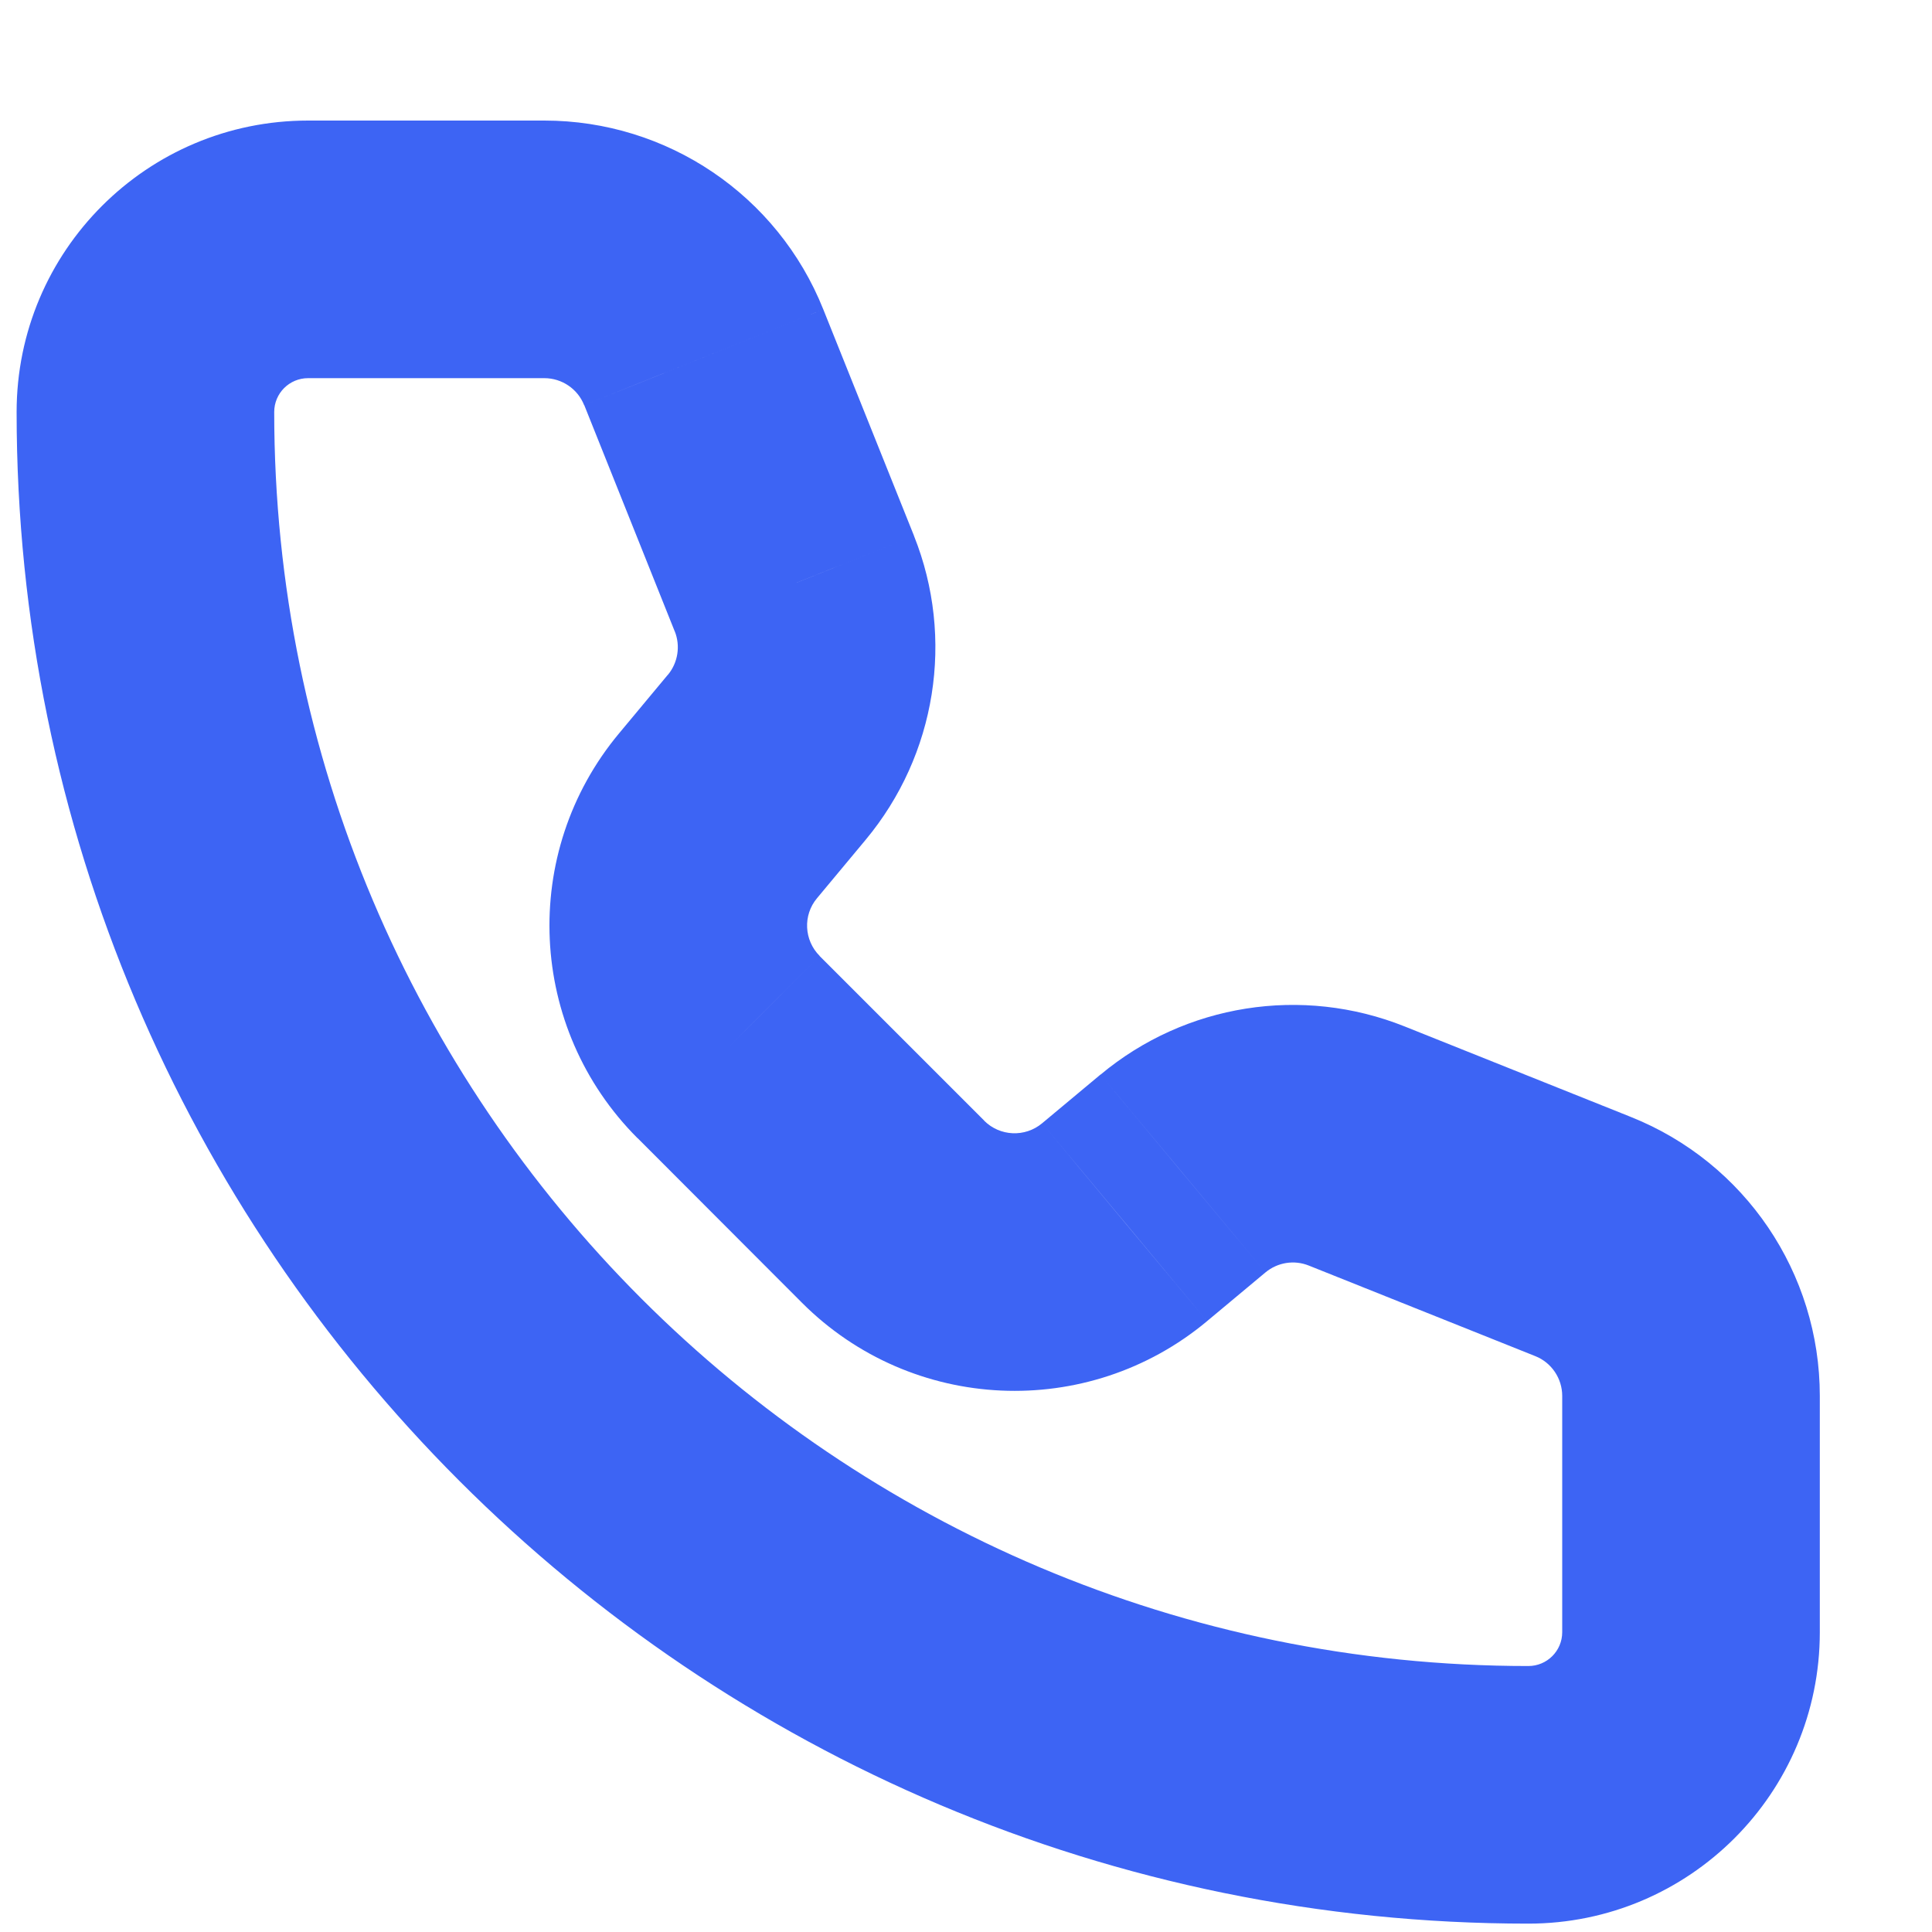 <svg width="15" height="15" viewBox="0 0 15 15" fill="none" xmlns="http://www.w3.org/2000/svg">
<path d="M5.464 2.774L4.535 3.145L4.536 3.145L5.464 2.774ZM6.167 4.531L7.096 4.16L7.096 4.159L6.167 4.531ZM5.953 5.88L6.721 6.52L6.721 6.52L5.953 5.88ZM5.575 6.333L4.807 5.693L4.807 5.693L5.575 6.333ZM5.657 8.13L6.364 7.423L6.364 7.422L5.657 8.13ZM6.934 9.408L6.227 10.115L6.227 10.115L6.934 9.408ZM8.731 9.489L9.371 10.258L9.372 10.257L8.731 9.489ZM9.185 9.111L8.545 8.343L8.544 8.343L9.185 9.111ZM10.534 8.898L10.162 9.826L10.162 9.826L10.534 8.898ZM12.291 9.6L12.662 8.672L12.662 8.672L12.291 9.6ZM13.129 10.838L14.129 10.838V10.838H13.129ZM13.129 12.672L12.129 12.672V12.672H13.129ZM4.226 2.936C4.362 2.936 4.485 3.019 4.535 3.145L6.392 2.402C6.038 1.516 5.18 0.936 4.226 0.936V2.936ZM4.536 3.145L5.239 4.903L7.096 4.159L6.392 2.402L4.536 3.145ZM5.239 4.902C5.284 5.015 5.264 5.145 5.185 5.24L6.721 6.52C7.269 5.862 7.414 4.956 7.096 4.16L5.239 4.902ZM5.185 5.239L4.807 5.693L6.343 6.974L6.721 6.52L5.185 5.239ZM4.807 5.693C4.033 6.621 4.097 7.984 4.95 8.837L6.364 7.422C6.242 7.3 6.233 7.105 6.343 6.974L4.807 5.693ZM4.95 8.836L6.227 10.115L7.642 8.701L6.364 7.423L4.95 8.836ZM6.227 10.115C7.081 10.969 8.445 11.03 9.371 10.258L8.091 8.721C7.958 8.832 7.763 8.823 7.641 8.701L6.227 10.115ZM9.372 10.257L9.825 9.879L8.544 8.343L8.091 8.721L9.372 10.257ZM9.825 9.879C9.919 9.801 10.048 9.78 10.162 9.826L10.905 7.969C10.109 7.651 9.203 7.794 8.545 8.343L9.825 9.879ZM10.162 9.826L11.92 10.529L12.662 8.672L10.905 7.969L10.162 9.826ZM11.92 10.529C12.046 10.579 12.129 10.702 12.129 10.838H14.129C14.129 9.884 13.549 9.026 12.662 8.672L11.92 10.529ZM12.129 10.838L12.129 12.672L14.129 12.672L14.129 10.838L12.129 10.838ZM12.129 12.672C12.129 12.818 12.011 12.935 11.866 12.935V14.935C13.116 14.935 14.129 13.922 14.129 12.672H12.129ZM11.866 12.935C6.488 12.935 2.129 8.576 2.129 3.199H0.129C0.129 9.681 5.384 14.935 11.866 14.935V12.935ZM2.129 3.199C2.129 3.053 2.247 2.936 2.392 2.936V0.936C1.142 0.936 0.129 1.949 0.129 3.199H2.129ZM2.392 2.936H4.226V0.936H2.392V2.936Z" fill="#3D64F4"/>
</svg>
